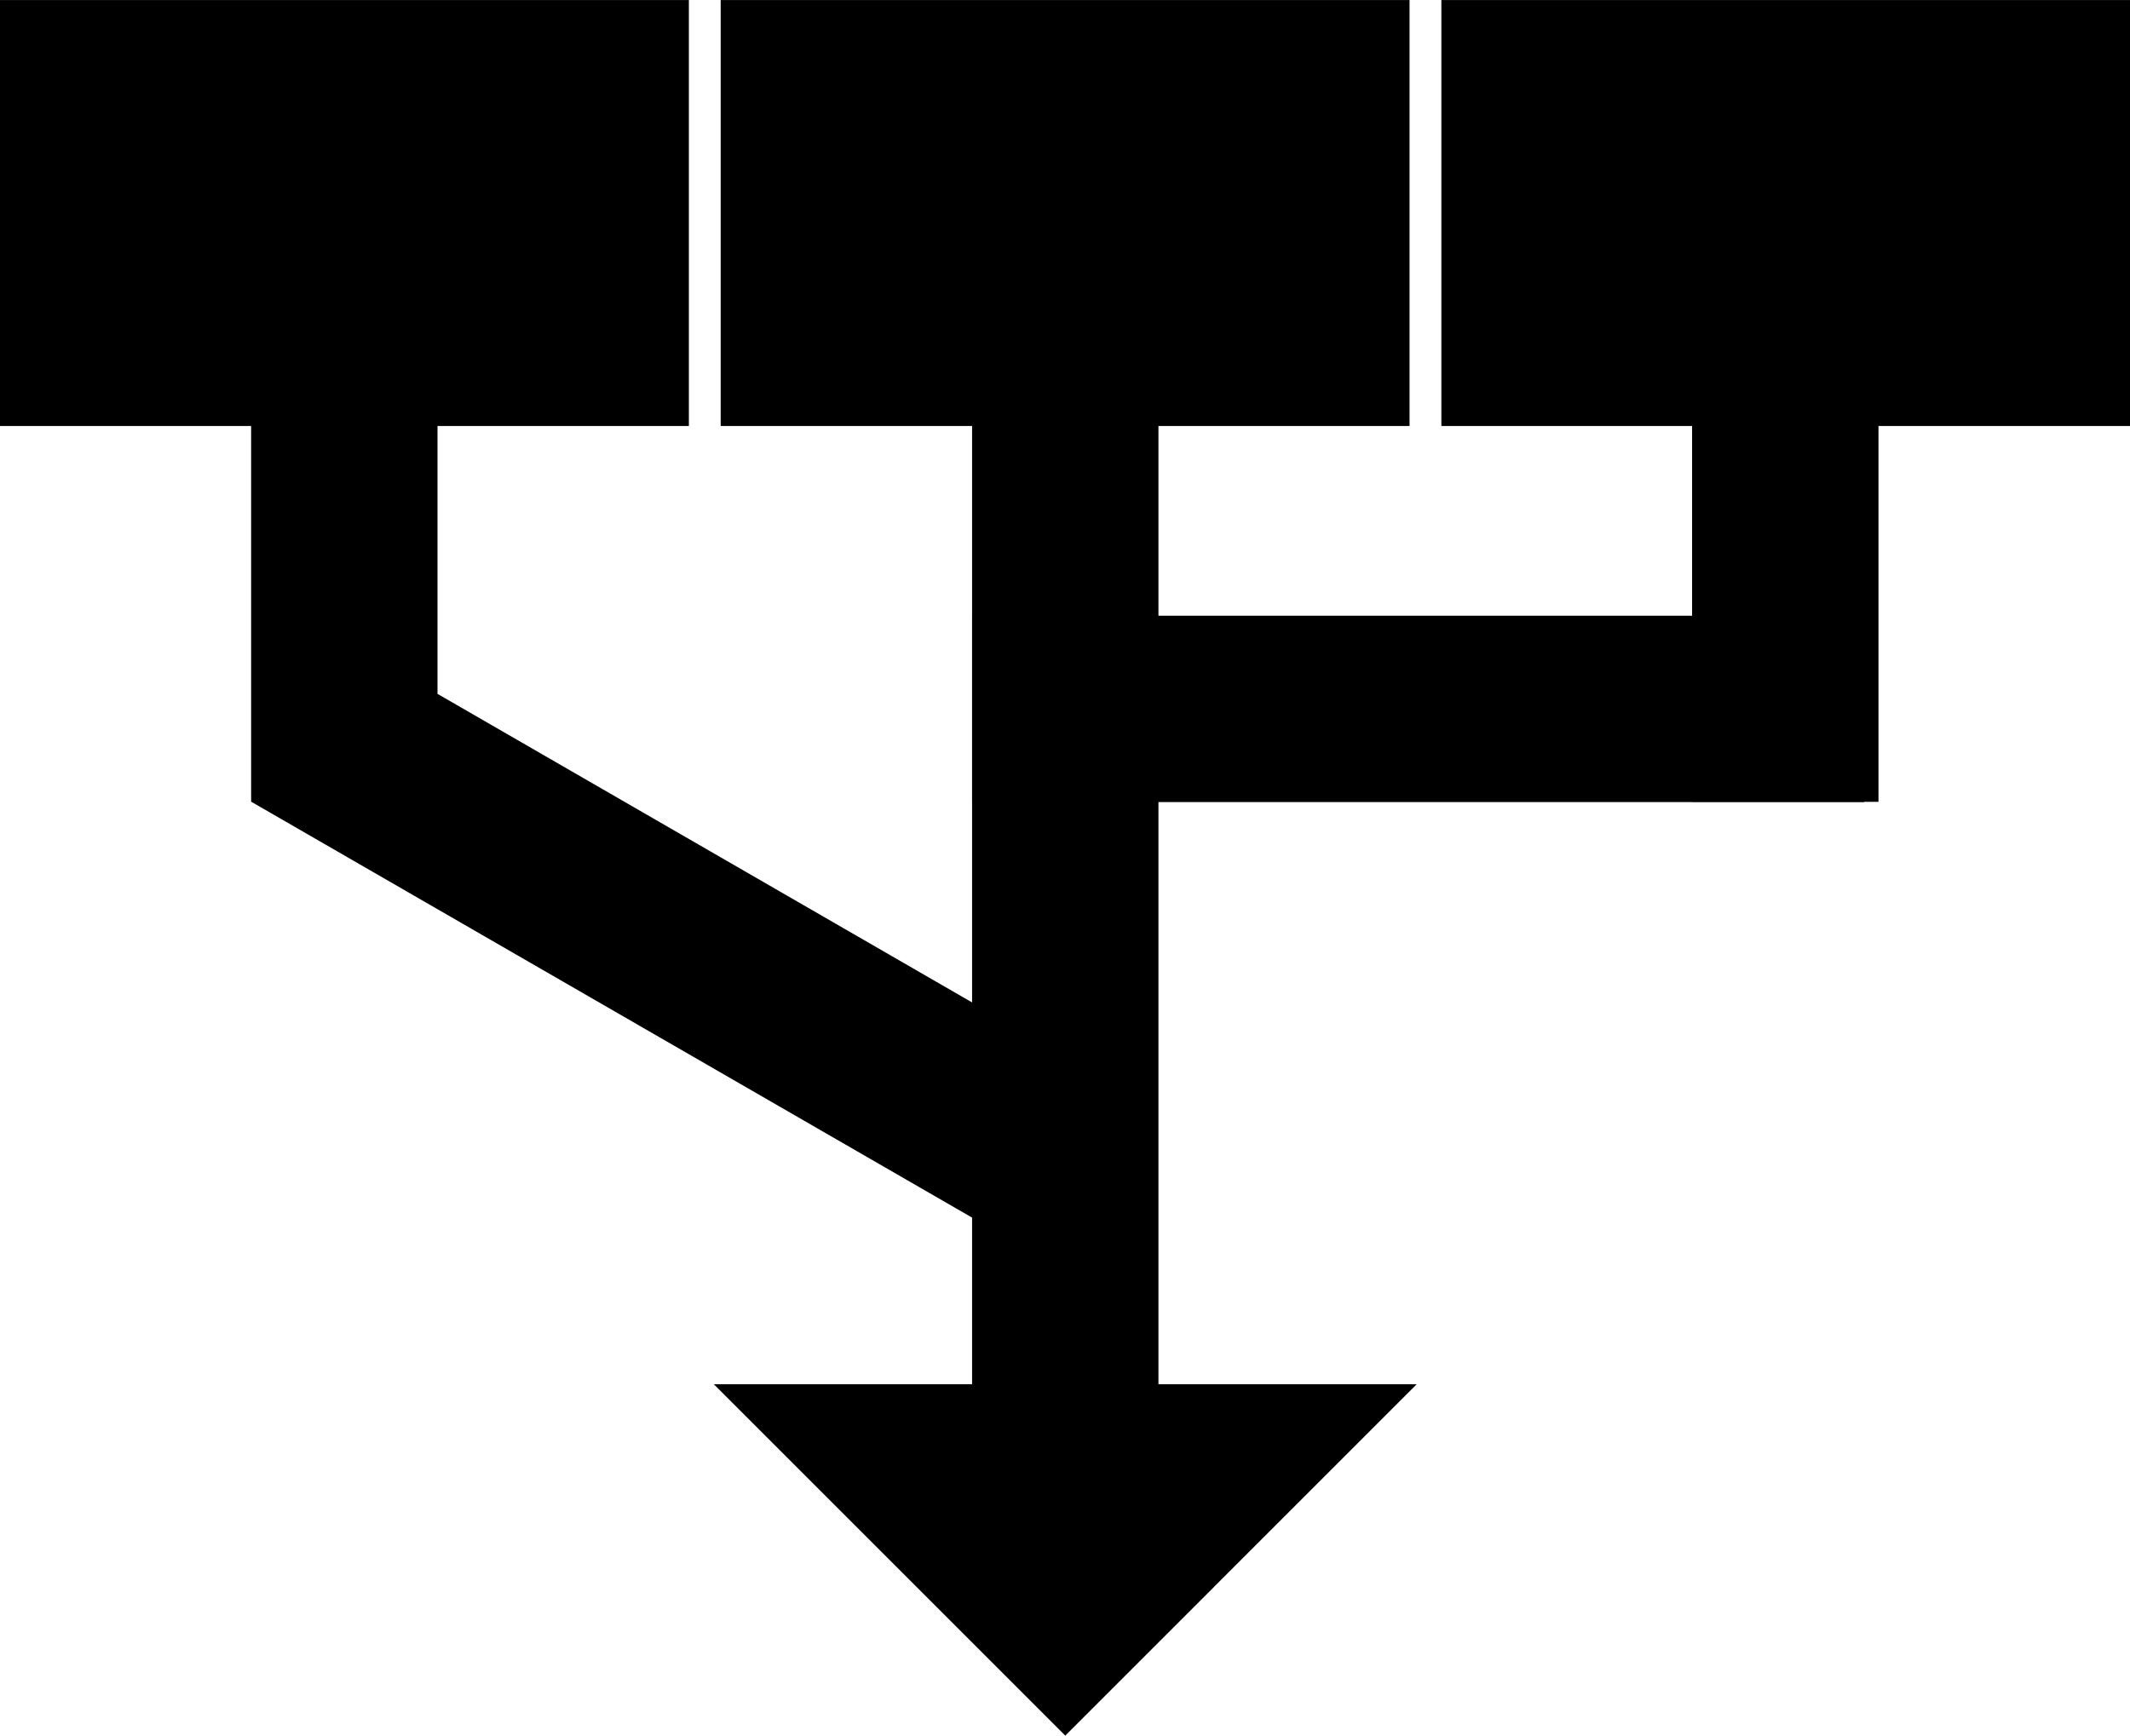 <?xml version="1.0" encoding="UTF-8" standalone="no"?>
<!DOCTYPE svg PUBLIC "-//W3C//DTD SVG 1.1//EN" "http://www.w3.org/Graphics/SVG/1.1/DTD/svg11.dtd">
<svg width="100%" height="100%" viewBox="0 0 1000 815" version="1.1" xmlns="http://www.w3.org/2000/svg" xmlns:xlink="http://www.w3.org/1999/xlink" xml:space="preserve" xmlns:serif="http://www.serif.com/" style="fill-rule:evenodd;clip-rule:evenodd;stroke-linejoin:round;stroke-miterlimit:2;">
    <g transform="matrix(1,0,0,1,0,-92.5)">
        <g transform="matrix(1,0,0,1,0,-20)">
            <g transform="matrix(1.228,0,0,1.208,676.7,-106.398)">
                <rect x="0" y="181.226" width="263.364" height="165.58"/>
            </g>
            <g transform="matrix(1.228,0,0,1.208,338.35,-106.398)">
                <rect x="0" y="181.226" width="263.364" height="165.58"/>
            </g>
            <g transform="matrix(1.228,0,0,1.208,0,-106.398)">
                <rect x="0" y="181.226" width="263.364" height="165.58"/>
            </g>
            <g transform="matrix(8.27836e-17,1.352,-2.663,1.63074e-16,2218.75,-85.488)">
                <path d="M269.883,661.799L269.883,628.944L627.229,628.944L627.229,583.416L749.274,645.372L627.229,707.327L627.229,661.799L269.883,661.799Z"/>
            </g>
            <g transform="matrix(4.786,0,0,4.661,-1727.23,-1702.51)">
                <rect x="456.25" y="451.436" width="87.5" height="18.774"/>
            </g>
            <g transform="matrix(1.77136e-16,2.893,-4.661,2.85379e-16,2986.06,-1084.04)">
                <rect x="456.25" y="451.436" width="87.5" height="18.774"/>
            </g>
            <g transform="matrix(1,0,0,1,-3.41061e-13,18.856)">
                <path d="M205.4,419.47L521.875,602.187L478.125,677.964L117.9,470.096L117.9,216.971L205.4,216.971L205.4,419.47Z"/>
            </g>
        </g>
    </g>
</svg>
